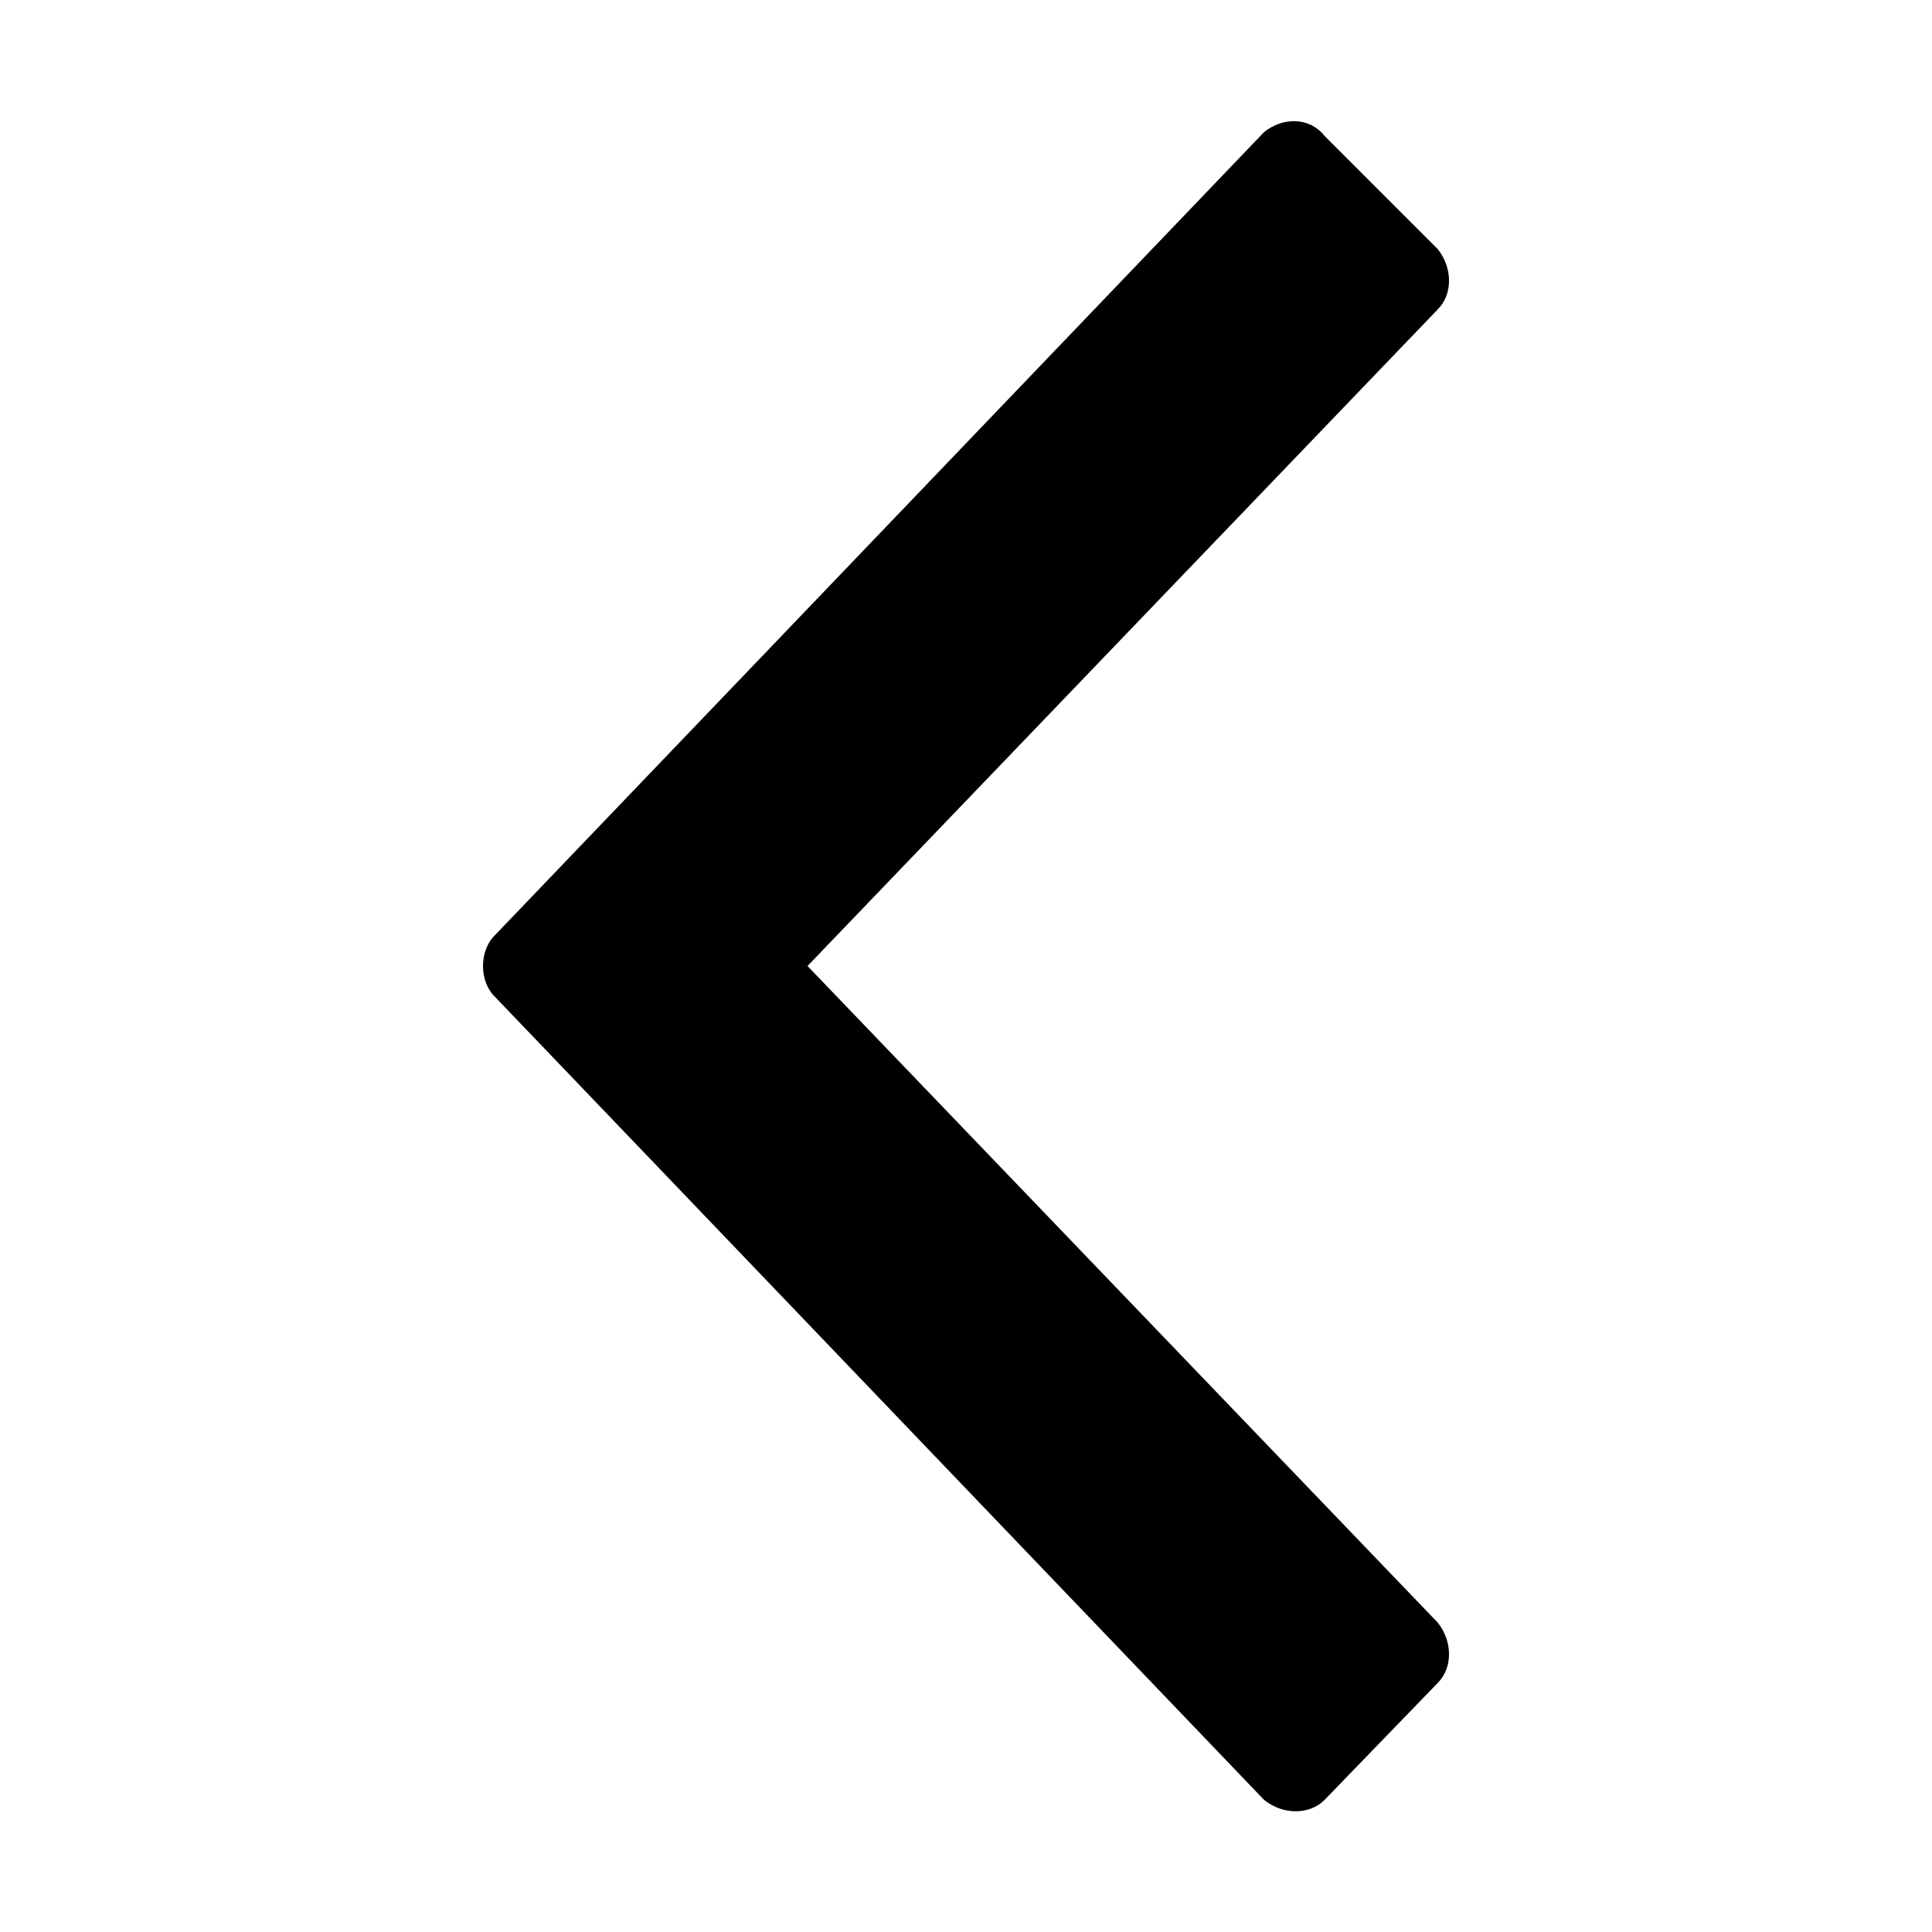<!-- Generated by IcoMoon.io -->
<svg version="1.1" xmlns="http://www.w3.org/2000/svg" width="32" height="32" viewBox="0 0 32 32">
<title>thick-arrow-left</title>
<path d="M13.375 16l10.438-10.875c0.25-0.25 0.25-0.688 0-1l-1.875-1.875c-0.25-0.313-0.688-0.313-1-0.063l-12.75 13.313c-0.125 0.125-0.188 0.313-0.188 0.5s0.063 0.375 0.188 0.5l12.75 13.313c0.313 0.25 0.75 0.25 1 0l1.875-1.938c0.25-0.25 0.25-0.688 0-1z"></path>
</svg>

